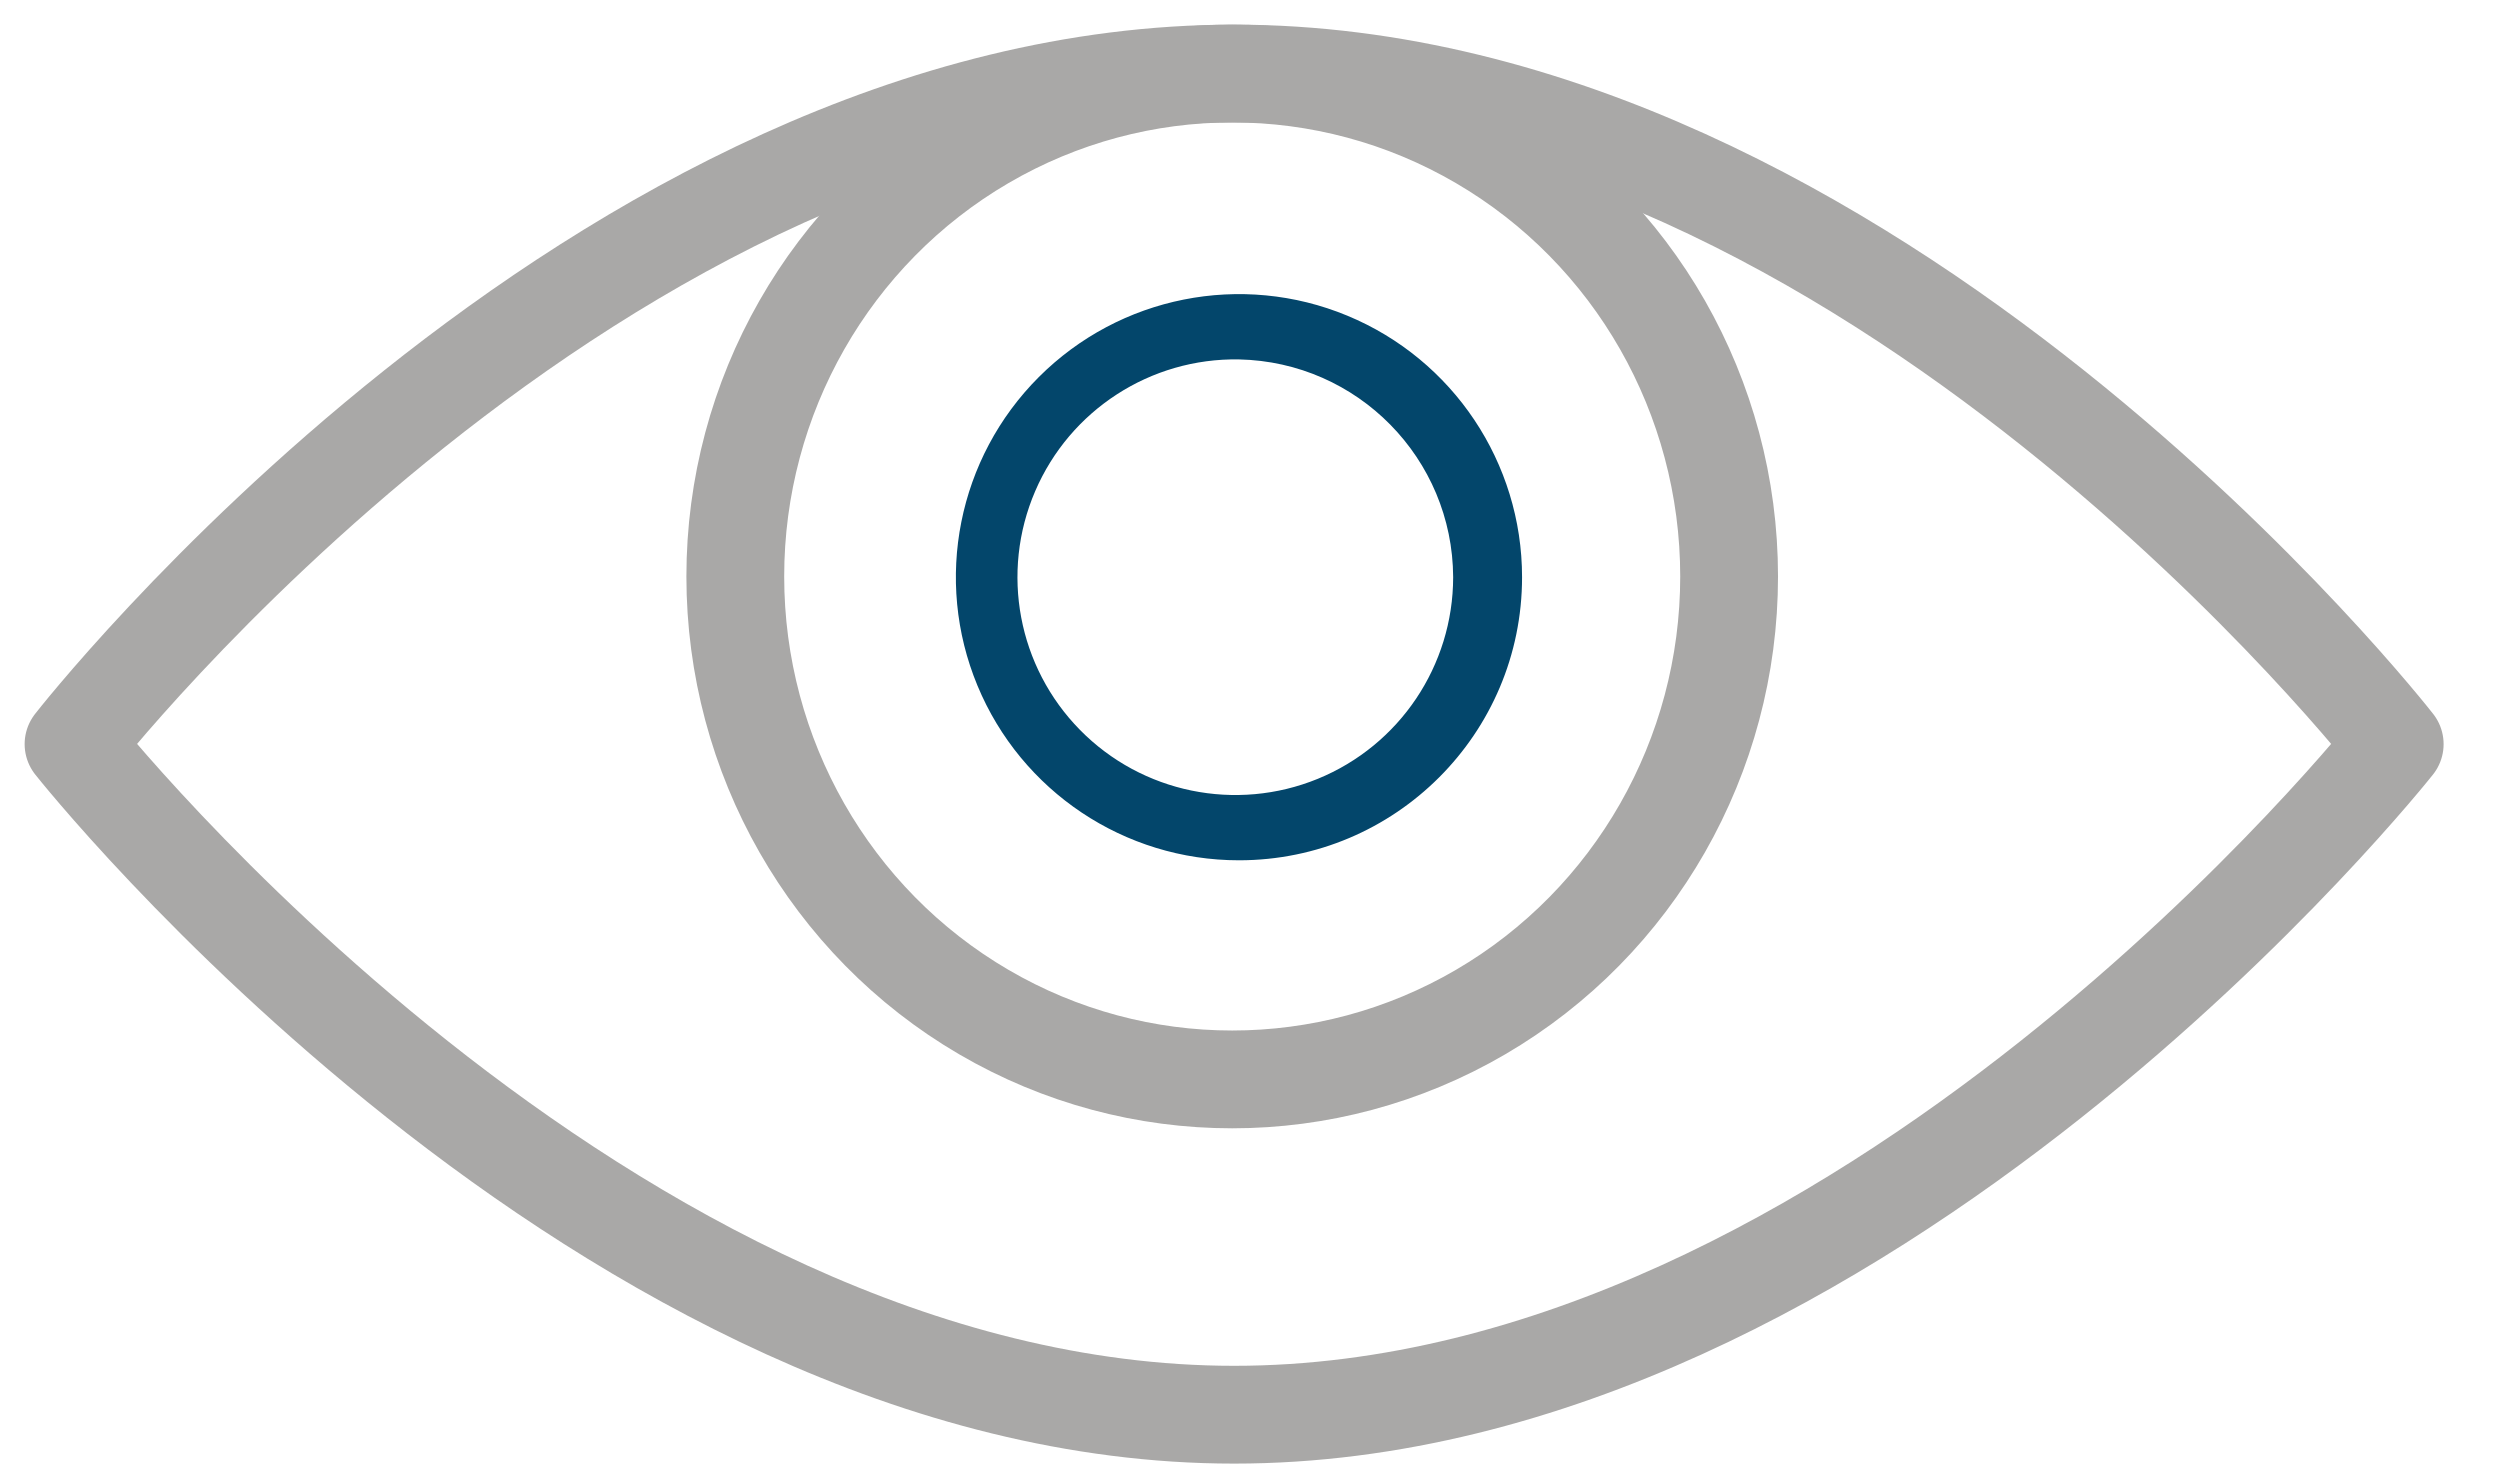 <?xml version="1.0" encoding="UTF-8"?>
<svg width="34px" height="20px" viewBox="0 0 34 20" version="1.1" xmlns="http://www.w3.org/2000/svg" xmlns:xlink="http://www.w3.org/1999/xlink">
    <!-- Generator: Sketch 55.2 (78181) - https://sketchapp.com -->
    <title>Group 3</title>
    <desc>Created with Sketch.</desc>
    <g id="docs-design-final" stroke="none" stroke-width="1" fill="none" fill-rule="evenodd">
        <g id="1.1-docs-home" transform="translate(-806, -669)">
            <g id="Group-3" transform="translate(807, 670)">
                <path d="M3.55271368e-15,9.12 C3.55271368e-15,9.12 7.102,-1.19015908e-13 15.784,-1.19015908e-13 C24.466,-1.19015908e-13 31.568,9.12 31.568,9.12 C31.568,9.12 24.357,18.24 15.784,18.24 C7.212,18.24 3.55271368e-15,9.12 3.55271368e-15,9.12 Z" id="Path" stroke="#A9A8A7" stroke-width="1.33" stroke-linecap="round" stroke-linejoin="round"></path>
                <ellipse id="Oval" stroke="#A9A8A7" stroke-width="1.33" stroke-linecap="round" stroke-linejoin="round" cx="15.758" cy="6.84" rx="6.758" ry="6.84"></ellipse>
                <path d="M15.85,10.7 C14.293,10.7 12.889,9.762 12.293,8.323 C11.697,6.885 12.027,5.229 13.128,4.128 C14.229,3.027 15.885,2.697 17.323,3.293 C18.762,3.889 19.7,5.293 19.7,6.85 C19.7,8.976 17.976,10.7 15.85,10.7 Z M15.85,3.888 C14.648,3.867 13.552,4.576 13.078,5.681 C12.603,6.787 12.844,8.069 13.688,8.927 C14.531,9.784 15.809,10.047 16.922,9.592 C18.035,9.136 18.762,8.053 18.763,6.85 C18.756,5.236 17.464,3.922 15.85,3.888 L15.85,3.888 Z" id="Shape" fill="#03466B" fill-rule="nonzero"></path>
            </g>
        </g>
    </g>
</svg>